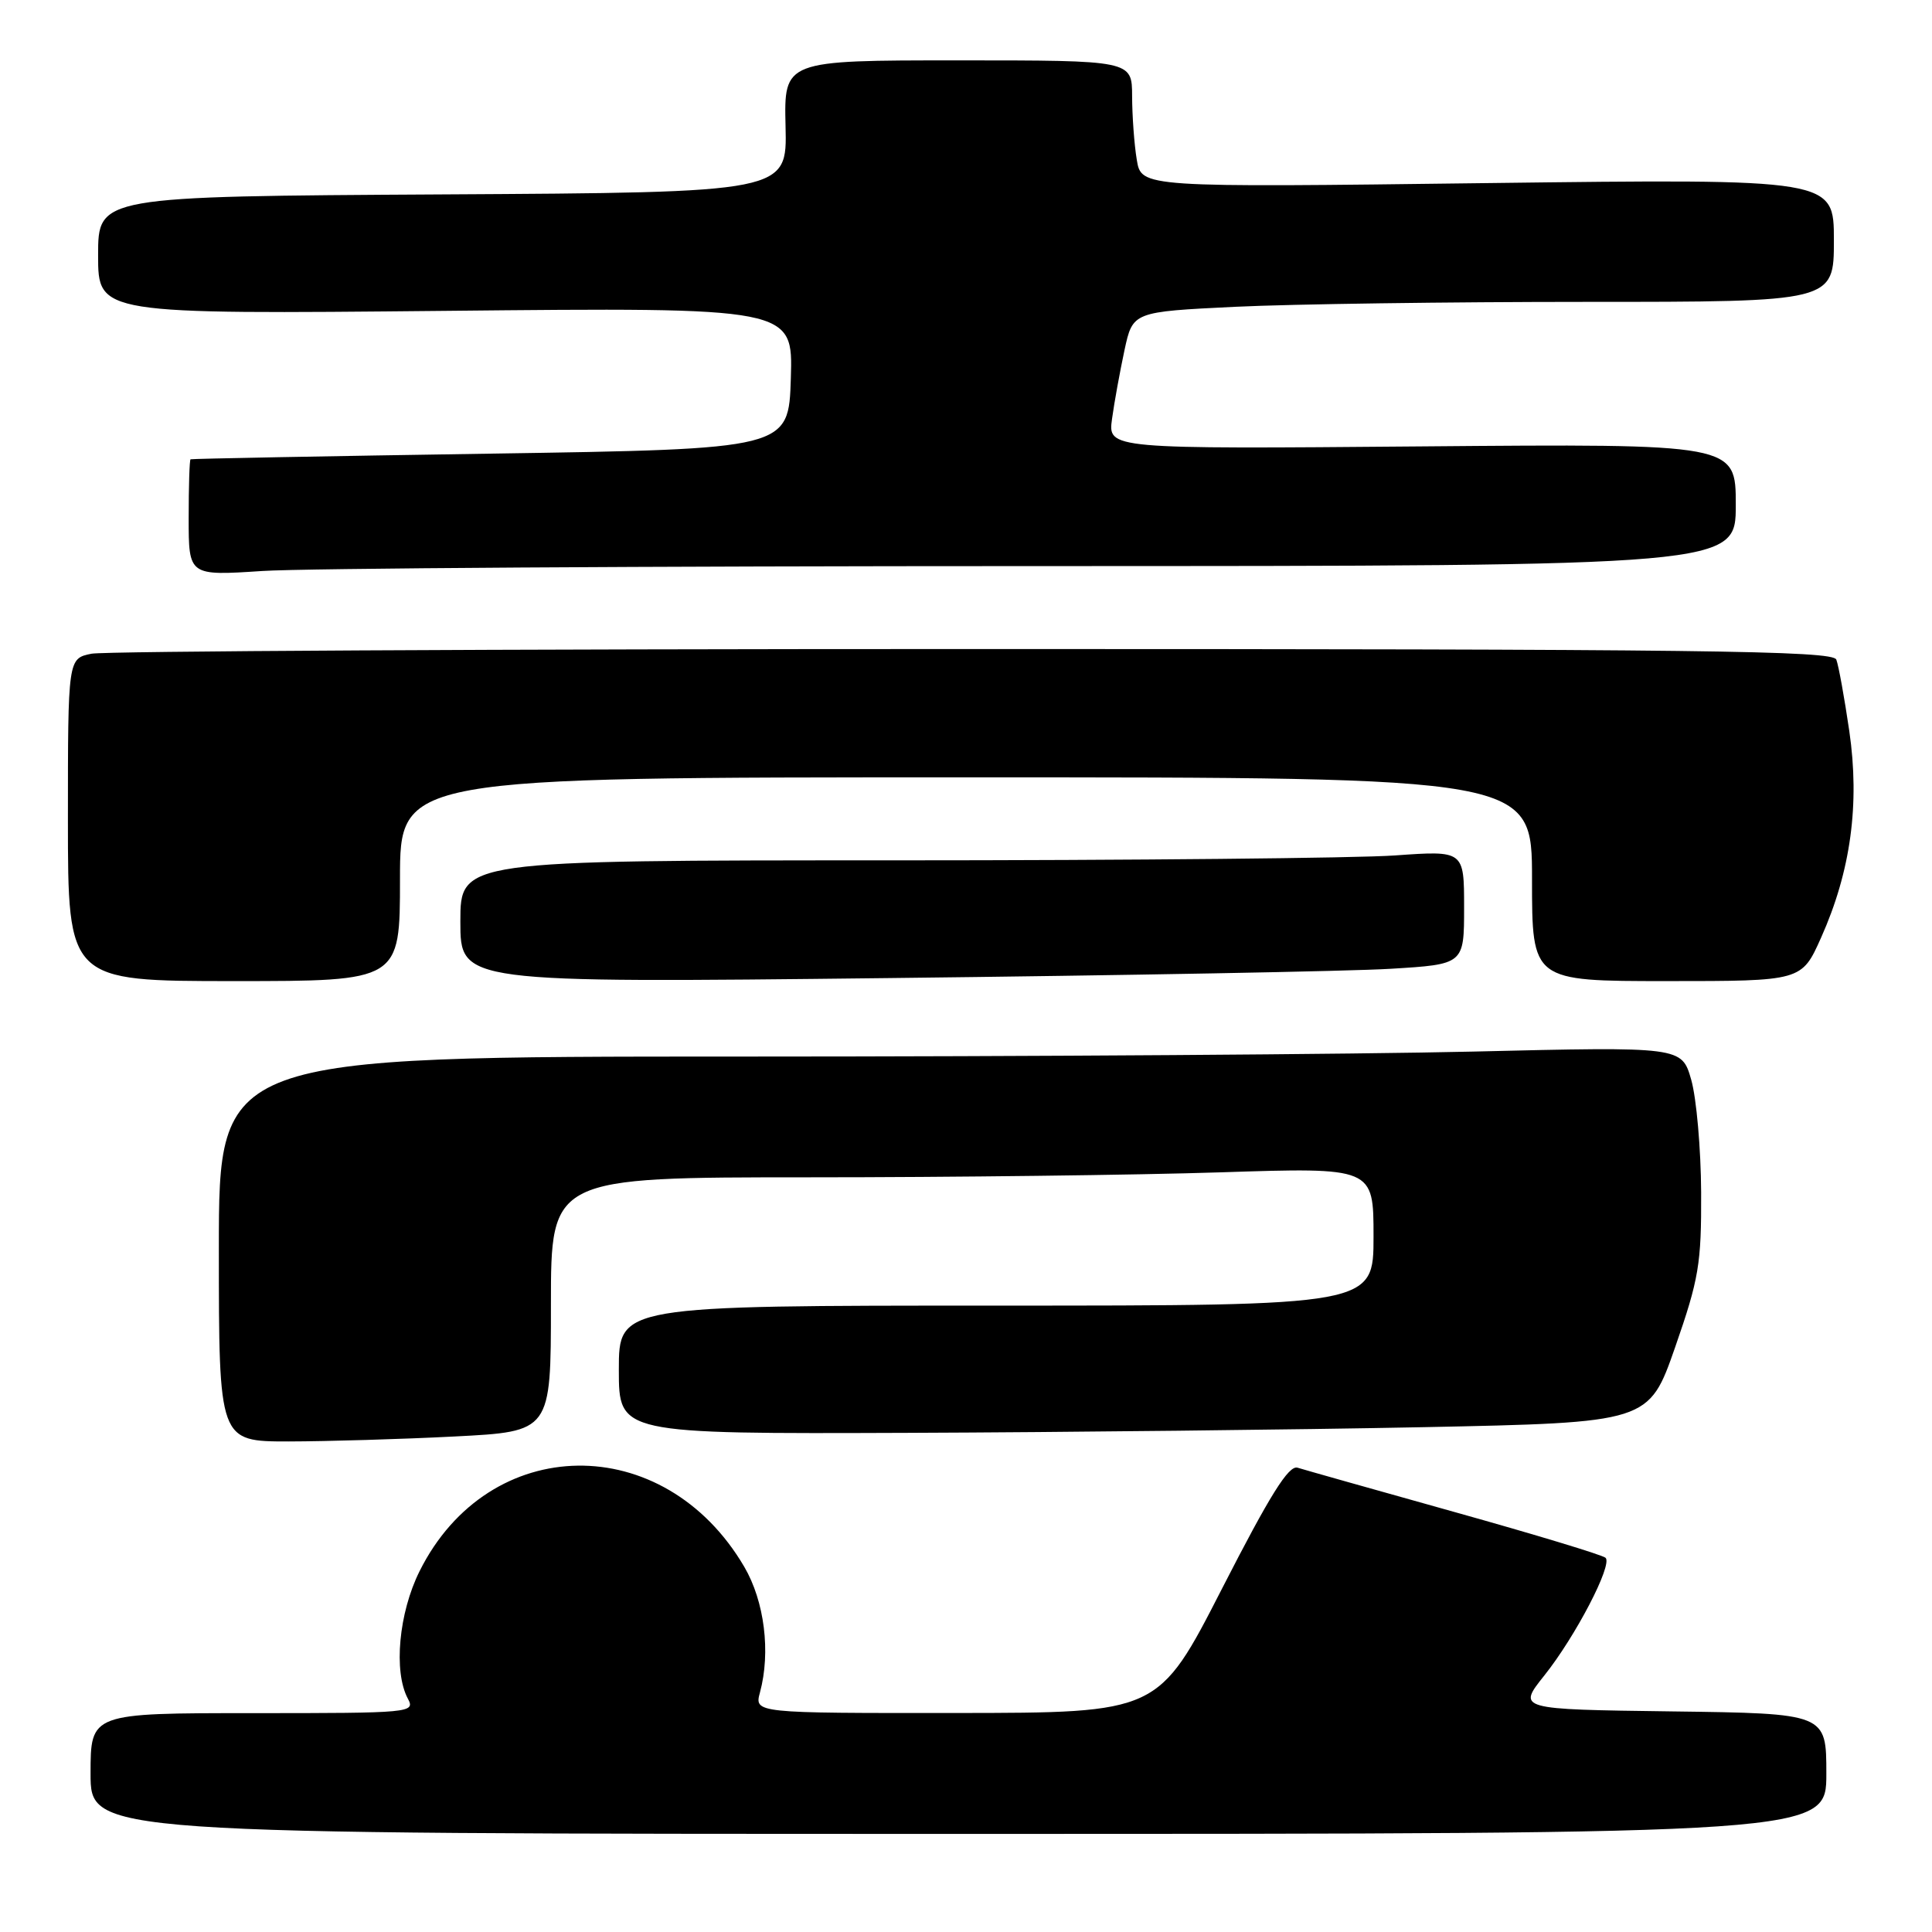 <?xml version="1.0" encoding="UTF-8" standalone="no"?>
<!DOCTYPE svg PUBLIC "-//W3C//DTD SVG 1.1//EN" "http://www.w3.org/Graphics/SVG/1.1/DTD/svg11.dtd" >
<svg xmlns="http://www.w3.org/2000/svg" xmlns:xlink="http://www.w3.org/1999/xlink" version="1.1" viewBox="0 0 256 256">
 <g >
 <path fill="currentColor"
d=" M 242.00 235.02 C 242.00 227.04 242.00 227.04 221.52 226.77 C 201.05 226.50 201.05 226.50 204.64 222.00 C 208.77 216.82 213.69 207.36 212.75 206.42 C 212.40 206.06 203.42 203.34 192.80 200.37 C 182.19 197.40 172.80 194.75 171.94 194.48 C 170.76 194.11 168.30 198.05 161.94 210.47 C 153.50 226.96 153.50 226.96 126.73 226.98 C 99.96 227.00 99.96 227.00 100.70 224.25 C 102.14 218.91 101.30 212.19 98.62 207.61 C 87.99 189.48 64.76 189.80 55.59 208.20 C 52.84 213.72 52.12 221.49 54.04 225.07 C 55.04 226.95 54.52 227.00 33.54 227.00 C 12.00 227.00 12.00 227.00 12.00 235.00 C 12.00 243.00 12.00 243.00 127.00 243.00 C 242.00 243.00 242.00 243.00 242.00 235.02 Z  M 60.25 190.34 C 73.00 189.69 73.00 189.69 73.00 172.85 C 73.00 156.00 73.00 156.00 107.25 156.00 C 126.09 156.00 150.61 155.70 161.75 155.34 C 182.00 154.68 182.00 154.68 182.00 163.84 C 182.00 173.00 182.00 173.00 132.00 173.00 C 82.00 173.00 82.00 173.00 82.00 181.50 C 82.00 190.00 82.00 190.00 120.25 189.86 C 141.29 189.78 172.00 189.44 188.49 189.11 C 218.48 188.50 218.48 188.50 221.97 178.50 C 225.11 169.47 225.45 167.48 225.41 158.00 C 225.38 152.22 224.79 145.52 224.10 143.09 C 222.84 138.68 222.84 138.68 195.17 139.34 C 179.95 139.70 136.34 140.00 98.25 140.00 C 29.00 140.00 29.00 140.00 29.00 165.50 C 29.00 191.00 29.00 191.00 38.25 191.00 C 43.34 190.99 53.24 190.70 60.25 190.34 Z  M 53.00 116.50 C 53.00 103.00 53.00 103.00 128.00 103.00 C 203.00 103.00 203.00 103.00 203.00 116.50 C 203.00 130.00 203.00 130.00 220.86 130.00 C 238.73 130.00 238.73 130.00 241.30 124.25 C 245.24 115.44 246.45 106.54 245.04 96.86 C 244.39 92.43 243.62 88.17 243.32 87.40 C 242.87 86.21 225.68 86.00 129.02 86.00 C 66.45 86.00 13.84 86.28 12.13 86.62 C 9.00 87.25 9.00 87.25 9.00 108.62 C 9.00 130.00 9.00 130.00 31.00 130.00 C 53.00 130.00 53.00 130.00 53.00 116.50 Z  M 184.25 128.37 C 194.00 127.78 194.00 127.78 194.00 120.24 C 194.00 112.70 194.00 112.70 184.85 113.35 C 179.81 113.71 149.89 114.00 118.35 114.00 C 61.00 114.00 61.00 114.00 61.00 122.12 C 61.00 130.24 61.00 130.24 117.75 129.60 C 148.96 129.25 178.89 128.70 184.25 128.37 Z  M 137.25 75.01 C 230.00 75.00 230.00 75.00 230.00 66.90 C 230.00 58.80 230.00 58.80 188.40 59.15 C 146.80 59.50 146.80 59.50 147.35 55.50 C 147.65 53.30 148.40 49.21 149.00 46.40 C 150.10 41.31 150.10 41.31 163.71 40.65 C 171.19 40.29 192.10 40.00 210.16 40.00 C 243.00 40.00 243.00 40.00 243.00 31.84 C 243.00 23.69 243.00 23.69 197.12 24.26 C 151.23 24.84 151.23 24.84 150.63 21.17 C 150.29 19.15 150.02 15.36 150.01 12.75 C 150.00 8.00 150.00 8.00 126.94 8.00 C 103.88 8.00 103.88 8.00 104.09 16.75 C 104.30 25.50 104.30 25.50 58.65 25.76 C 13.00 26.02 13.00 26.02 13.00 33.83 C 13.00 41.64 13.00 41.64 59.04 41.19 C 105.08 40.73 105.08 40.73 104.79 50.12 C 104.50 59.50 104.50 59.50 65.00 60.11 C 43.27 60.44 25.39 60.78 25.25 60.86 C 25.11 60.93 25.00 64.44 25.00 68.65 C 25.00 76.30 25.00 76.30 34.75 75.66 C 40.11 75.30 86.24 75.01 137.25 75.01 Z "/>
</g>
</svg>